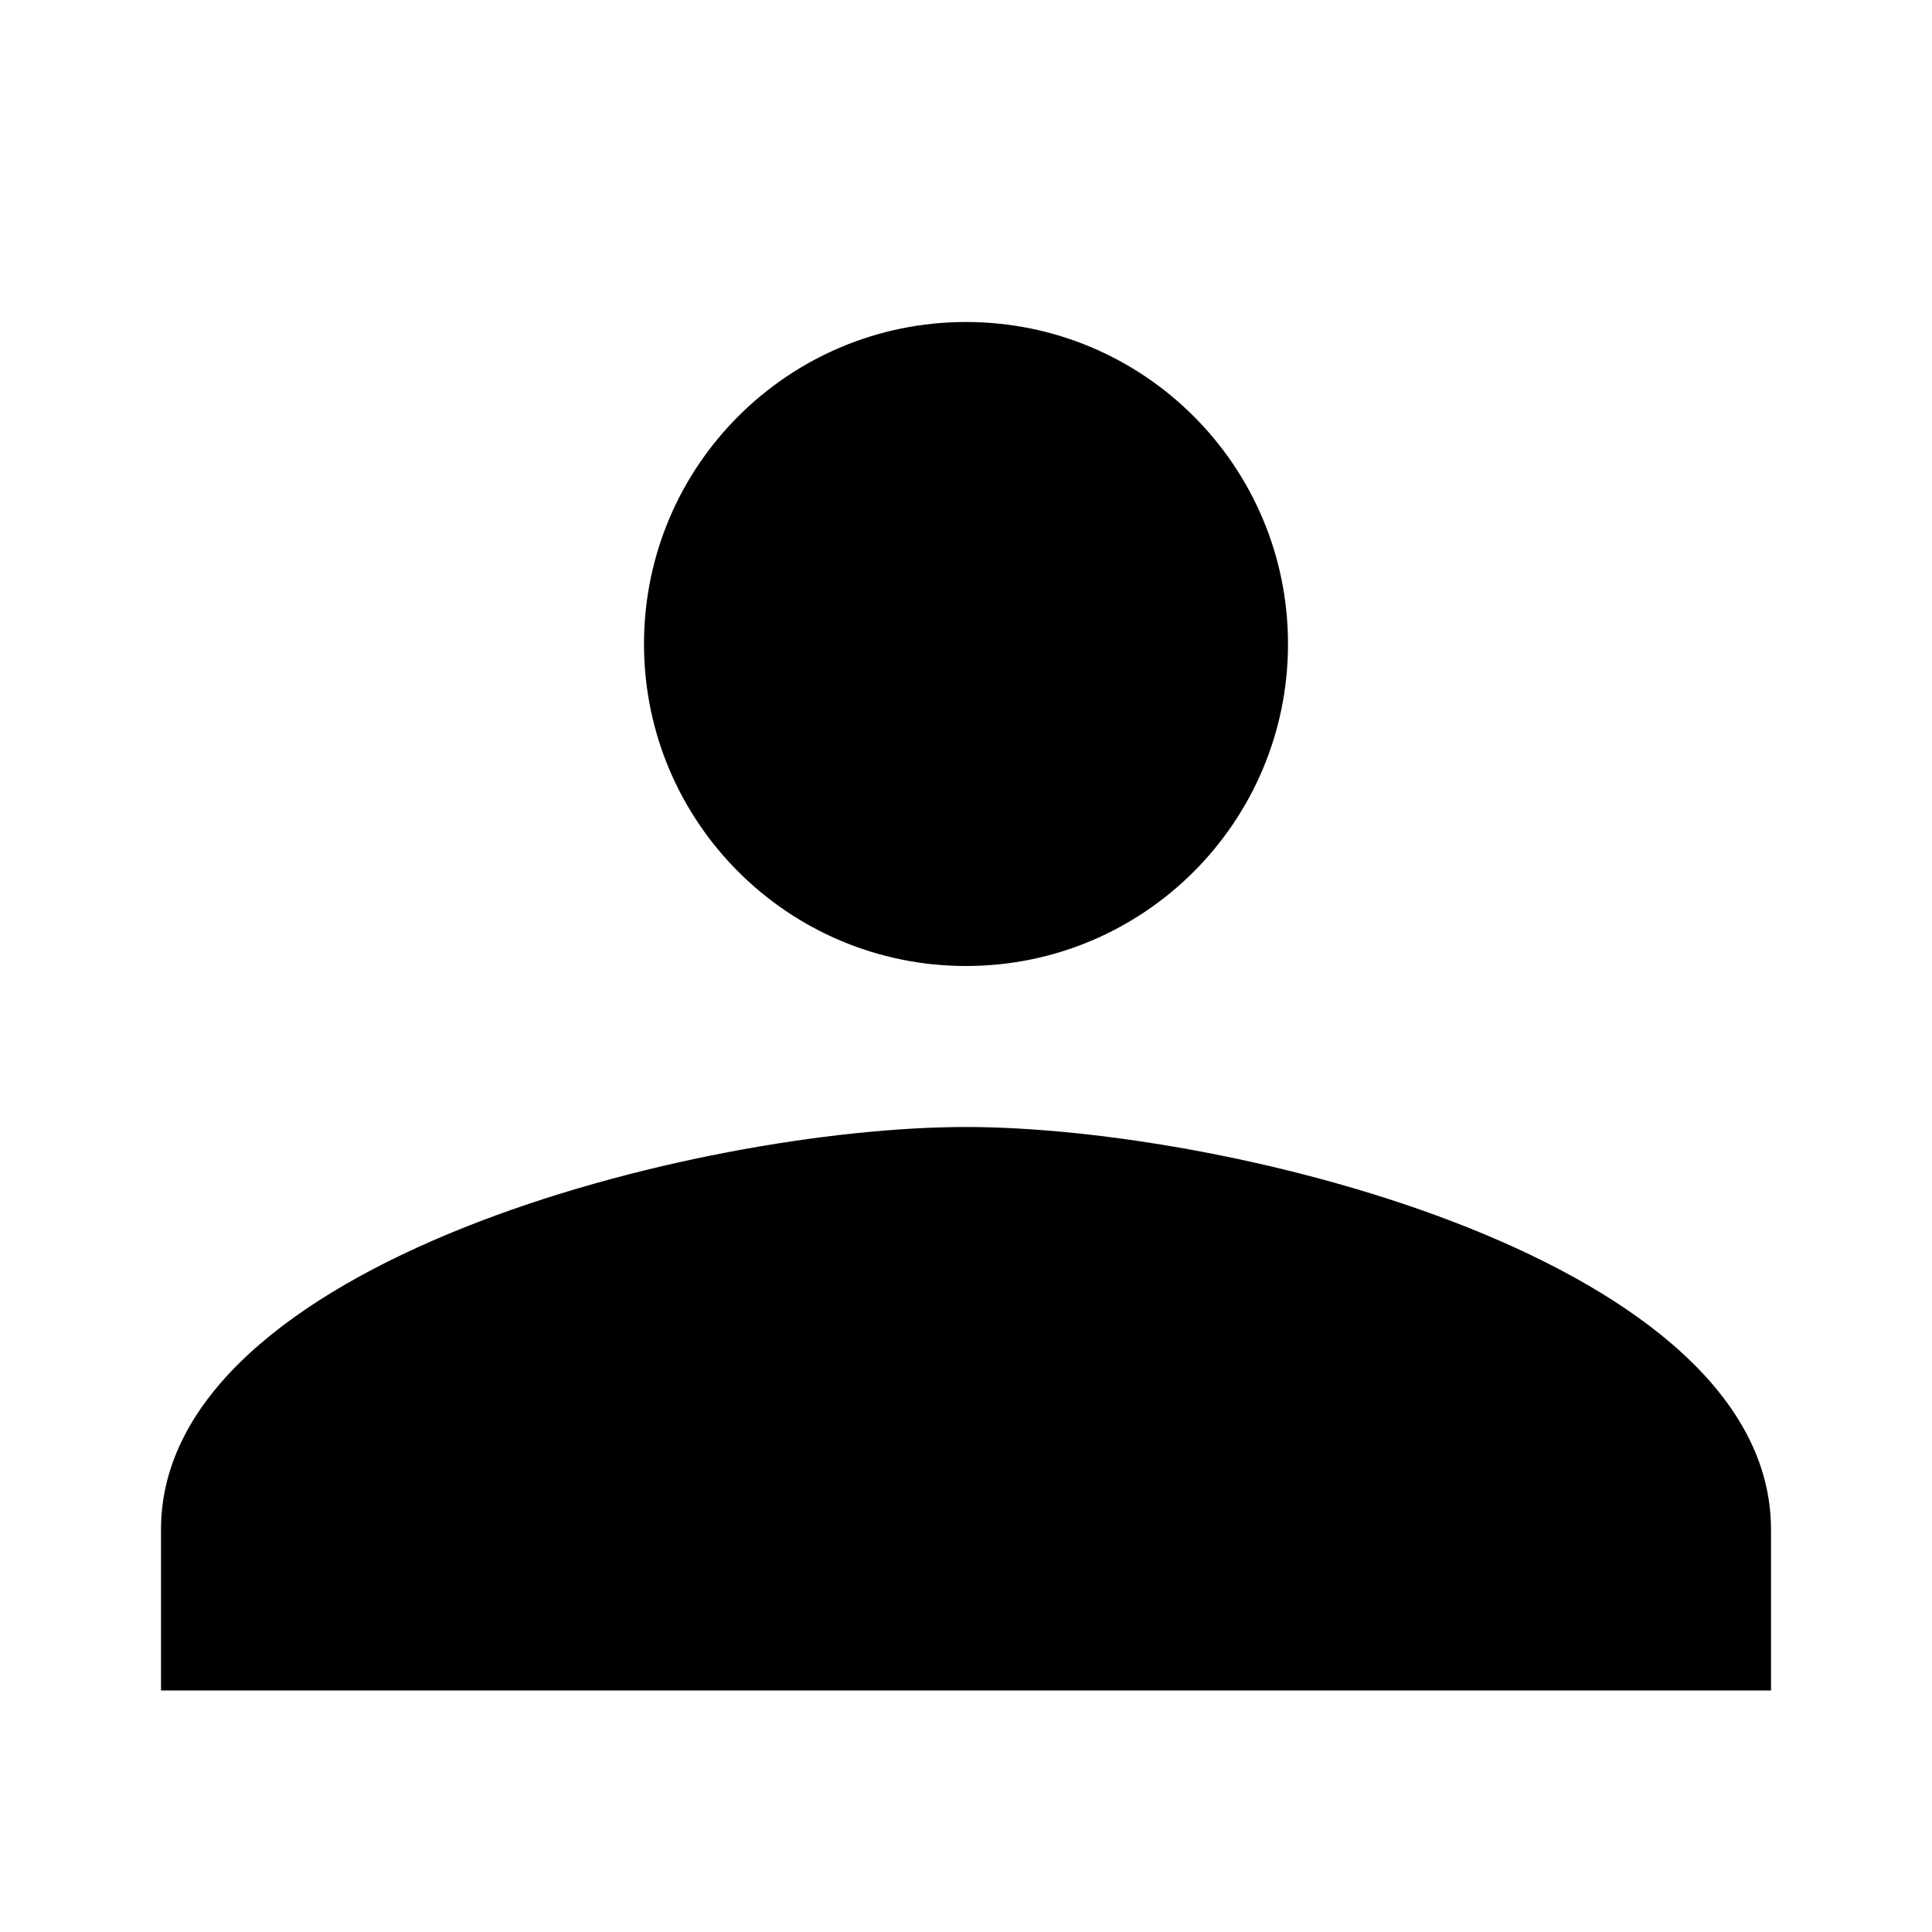 <svg xmlns="http://www.w3.org/2000/svg" width="100" height="100" viewBox="0 0 24 24">
  <path d="M12 12c2.21 0 4-1.79 4-4s-1.79-4-4-4-4 1.79-4 4 1.79 4 4 4zm0 2c-3.31 0-10 1.67-10 5v2h20v-2c0-3.33-6.69-5-10-5z" fill="#000000"/>
</svg>